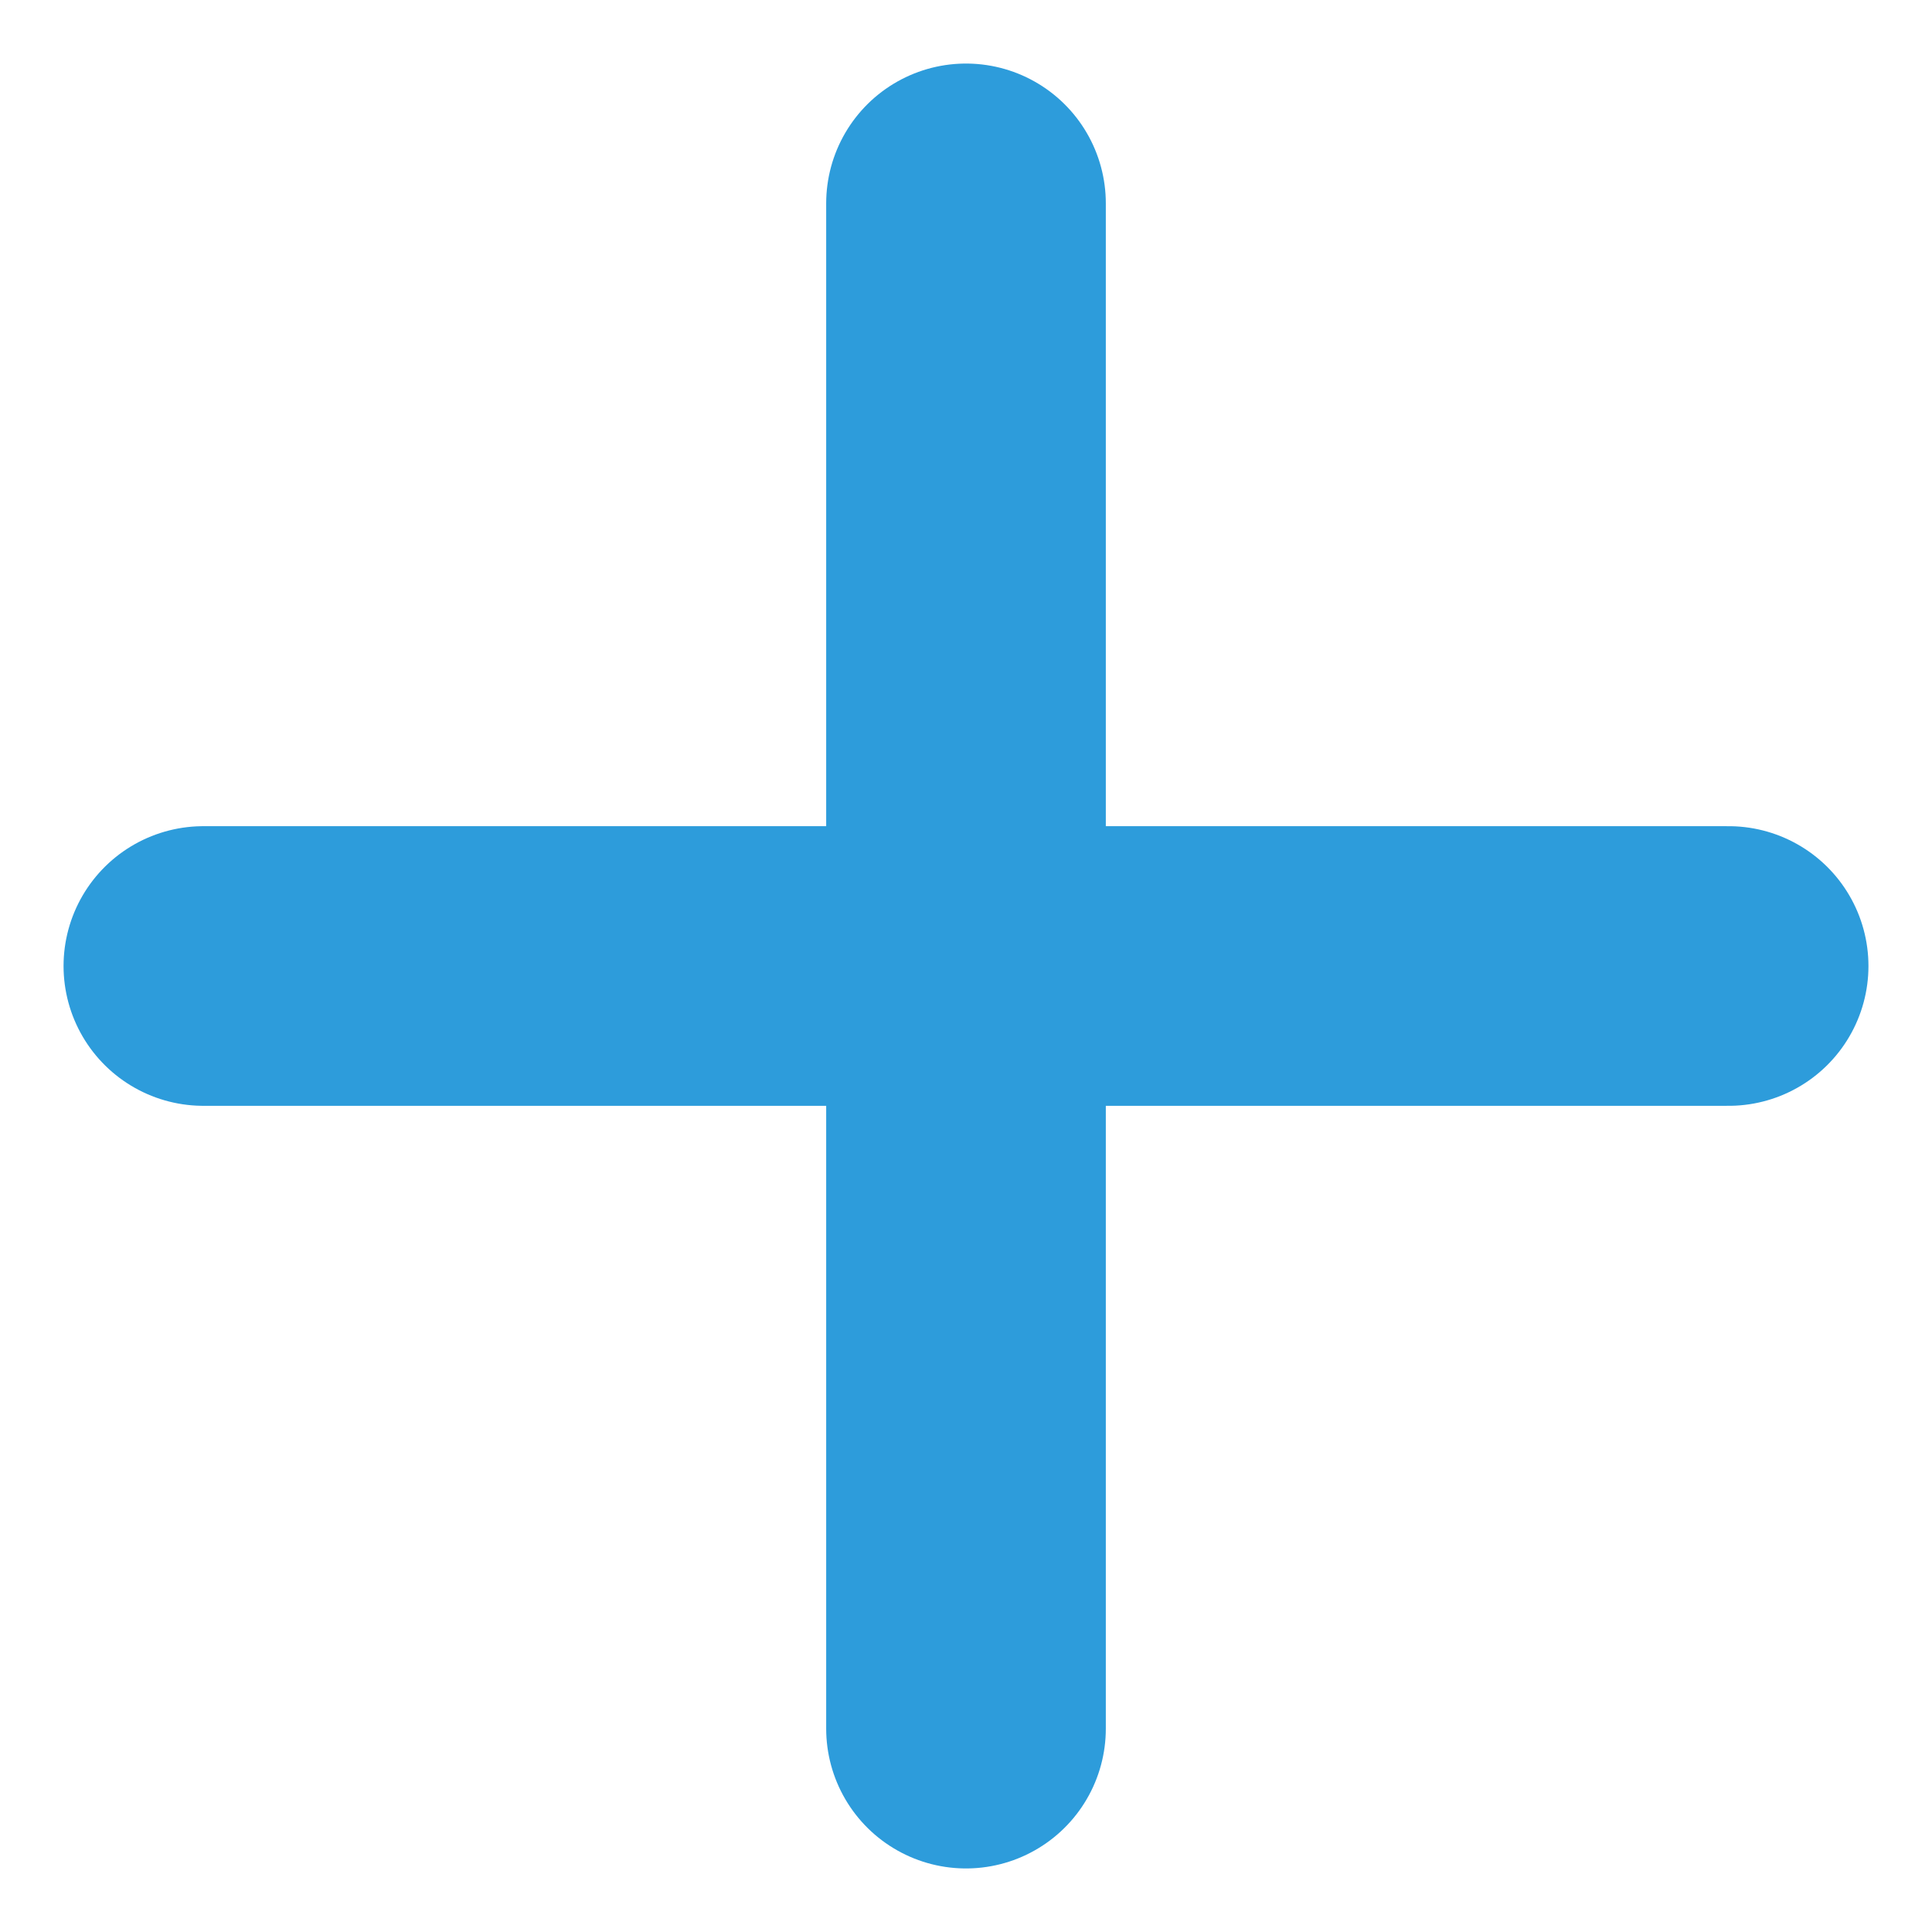 <svg width="19" height="19" viewBox="0 0 19 19" fill="none" xmlns="http://www.w3.org/2000/svg">
<path d="M17 9.5H9.5M9.5 9.5H2M9.5 9.5V2M9.5 9.5V17" stroke="#2D9CDB" stroke-width="2.75" stroke-linecap="round"/>
</svg>

